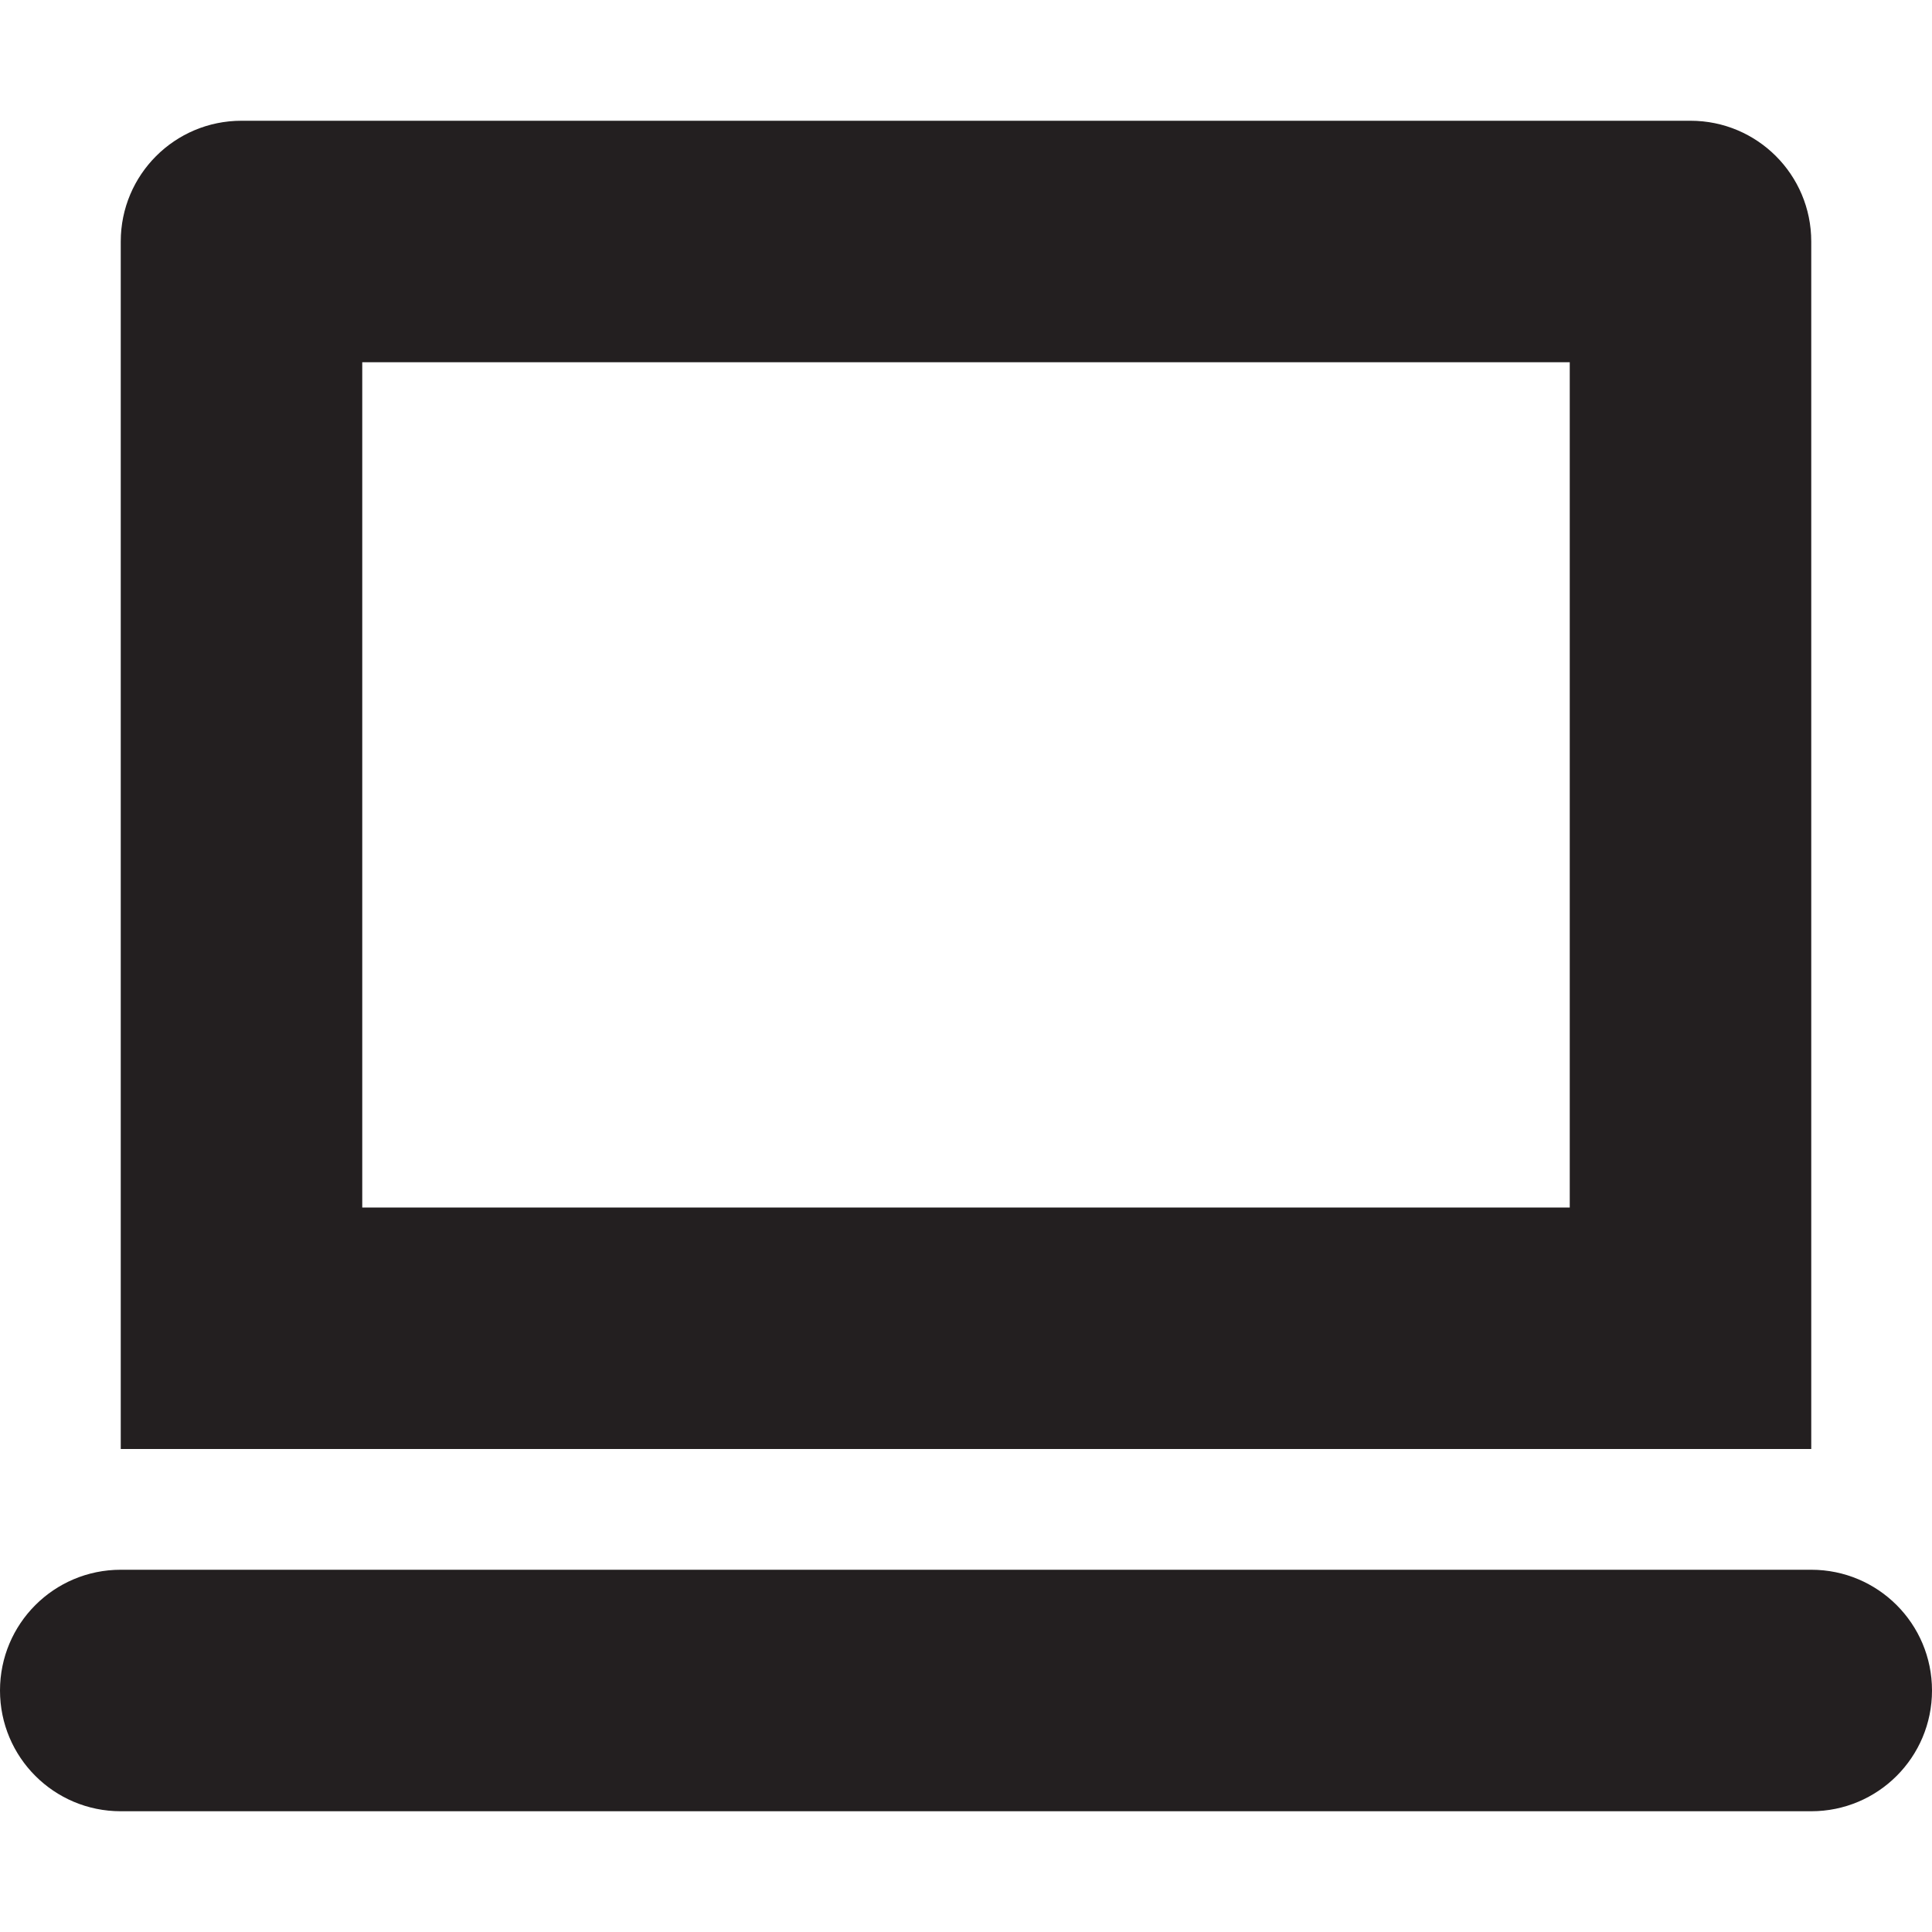 <?xml version="1.0" encoding="utf-8"?>
<!-- Generator: Adobe Illustrator 16.0.0, SVG Export Plug-In . SVG Version: 6.00 Build 0)  -->
<!DOCTYPE svg PUBLIC "-//W3C//DTD SVG 1.0//EN" "http://www.w3.org/TR/2001/REC-SVG-20010904/DTD/svg10.dtd">
<svg version="1.0" id="Layer_1" xmlns="http://www.w3.org/2000/svg" xmlns:xlink="http://www.w3.org/1999/xlink" x="0px" y="0px"
	 width="64px" height="64px" viewBox="0 0 64 64" enable-background="new 0 0 64 64" xml:space="preserve">
<g>
	<path fill="#231F20" d="M60,52H4c-2.211,0-4,1.789-4,4s1.789,4,4,4h56c2.211,0,4-1.789,4-4S62.211,52,60,52z"/>
	<path fill="#231F20" d="M56,4H8C5.789,4,4,5.789,4,8v40h56V8C60,5.789,58.211,4,56,4z M52,40H12V12h40V40z"/>
</g>
</svg>

